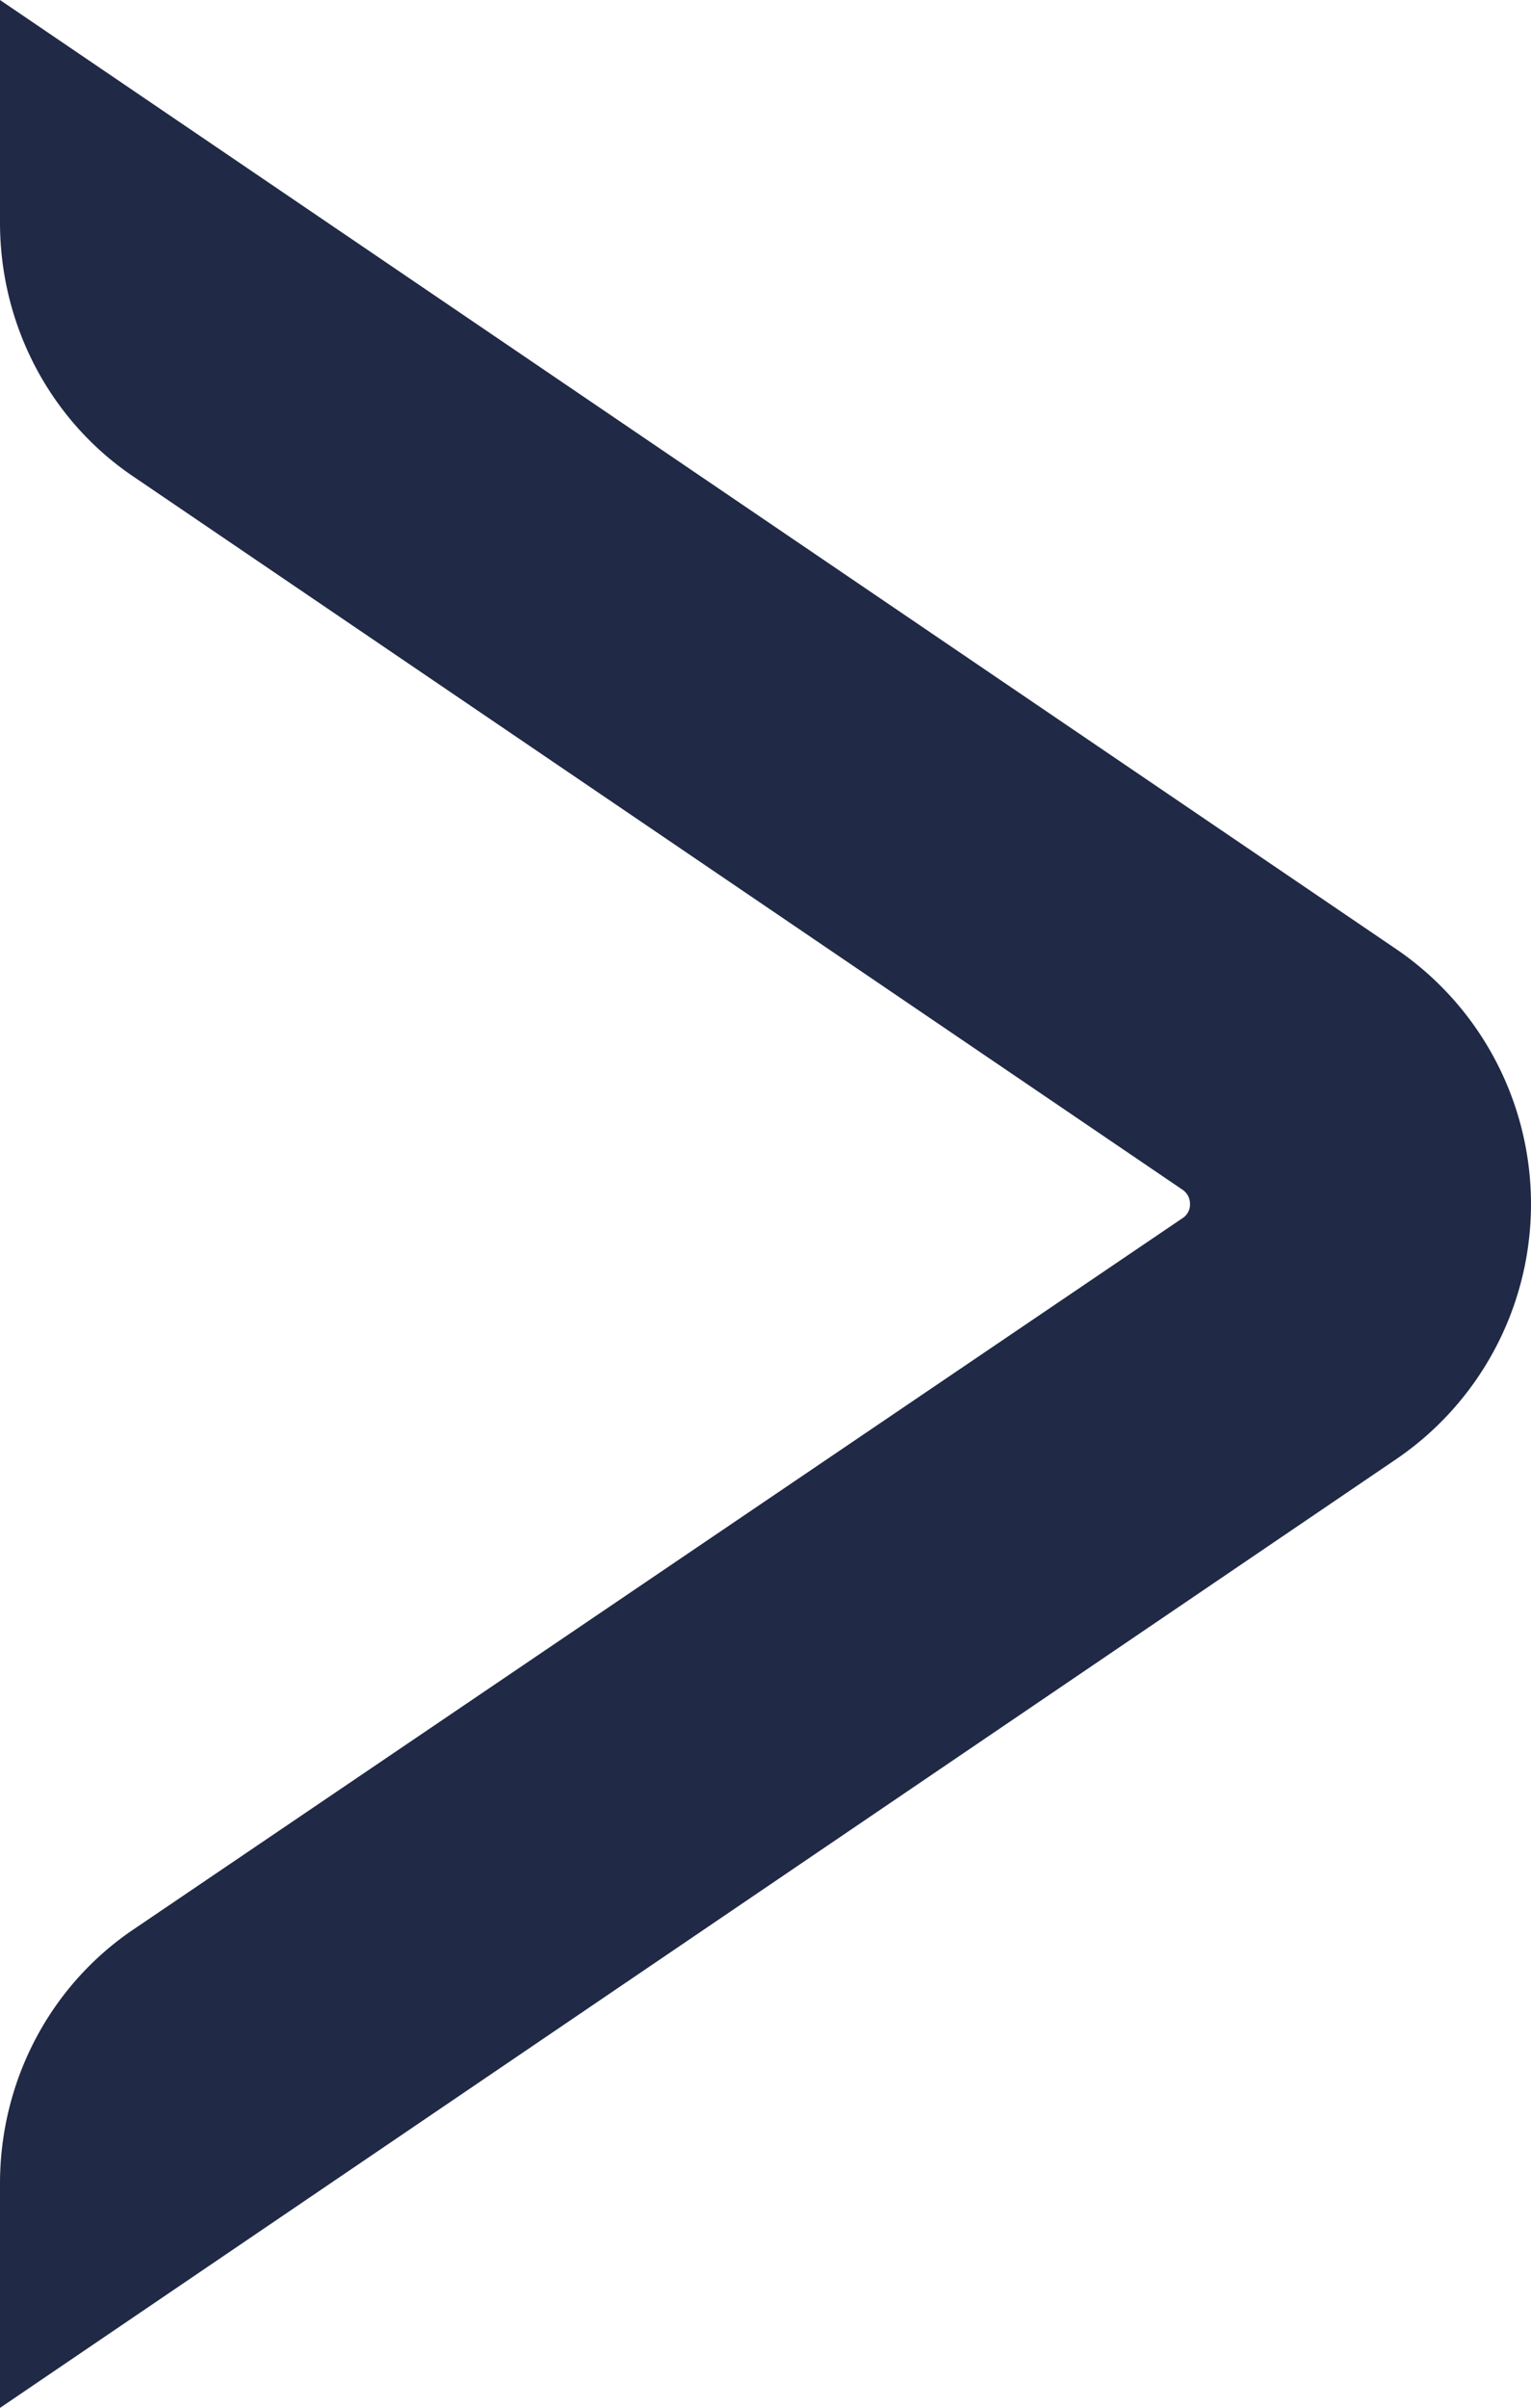<svg xmlns="http://www.w3.org/2000/svg" viewBox="0 0 549.743 863.938">
  <defs>
    <style>
      .cls-1 {
        fill: #202945;
      }
    </style>
  </defs>
  <path id="Path_126" data-name="Path 126" class="cls-1" d="M122.443,432.034a6.081,6.081,0,0,0,2.63,5l376.8,255.933c29.986,20.254,47.872,54.448,47.872,91.142v79.831L47.872,523.045a110.7,110.7,0,0,1,0-182.283L549.743,0V80.489c0,36.693-17.886,70.888-47.872,91.142l-376.8,255.275A5.806,5.806,0,0,0,122.443,432.034Z" transform="translate(549.743 863.938) rotate(180)"/>
</svg>

